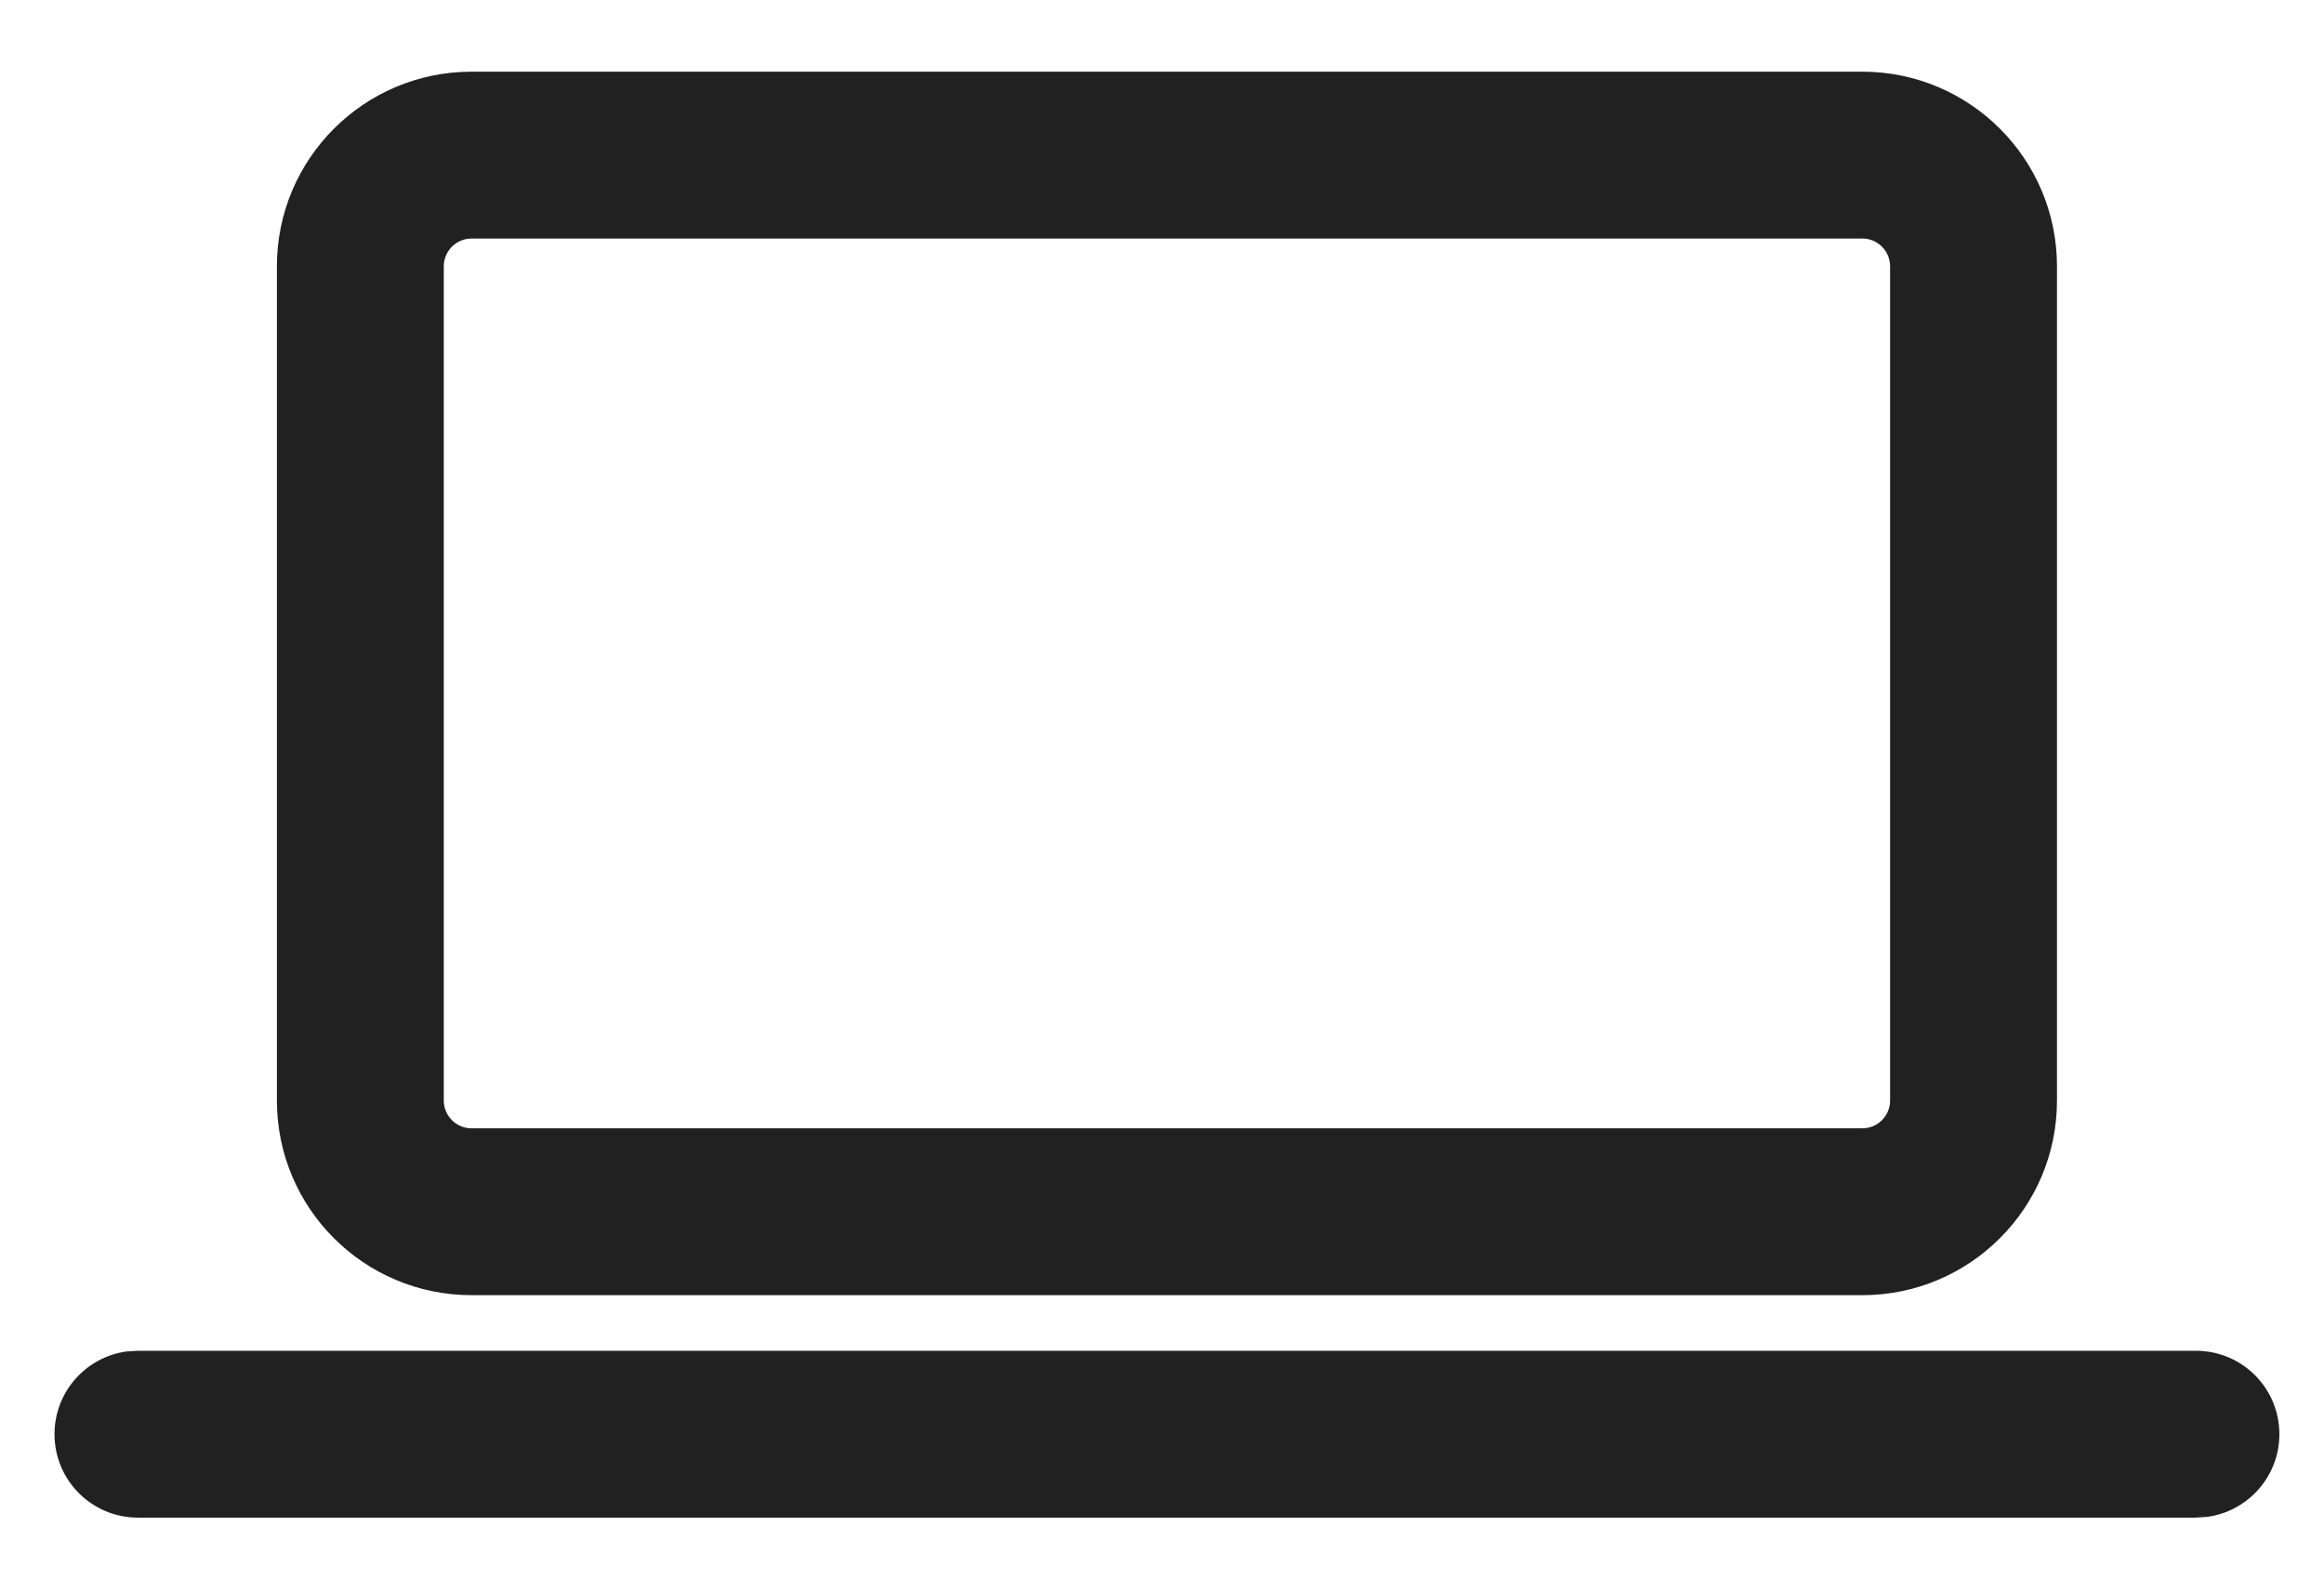 <?xml version="1.0" encoding="utf-8"?>
<svg viewBox="0 0 131.726 90.247" xmlns="http://www.w3.org/2000/svg">
  <g transform="matrix(6.306, 0, 0, 6.306, -9.529, -27.466)">
    <path d="M2.751 16.5H21.249C21.664 16.5 21.999 16.835 21.999 17.25C21.999 17.629 21.717 17.943 21.351 17.993L21.249 18H2.751C2.336 18 2.001 17.664 2.001 17.25C2.001 16.87 2.283 16.556 2.649 16.506L2.751 16.5H21.249H2.751ZM18.25 5C19.216 5 20 5.784 20 6.75V14.25C20 15.217 19.216 16 18.25 16H5.75C4.783 16 4 15.217 4 14.25V6.75C4 5.784 4.783 5 5.75 5H18.25ZM18.25 6.5H5.75C5.612 6.5 5.5 6.612 5.5 6.75V14.25C5.5 14.388 5.612 14.5 5.75 14.5H18.25C18.388 14.5 18.5 14.388 18.5 14.25V6.75C18.5 6.612 18.388 6.5 18.25 6.5Z" fill="#212121"/>
  </g>
</svg>